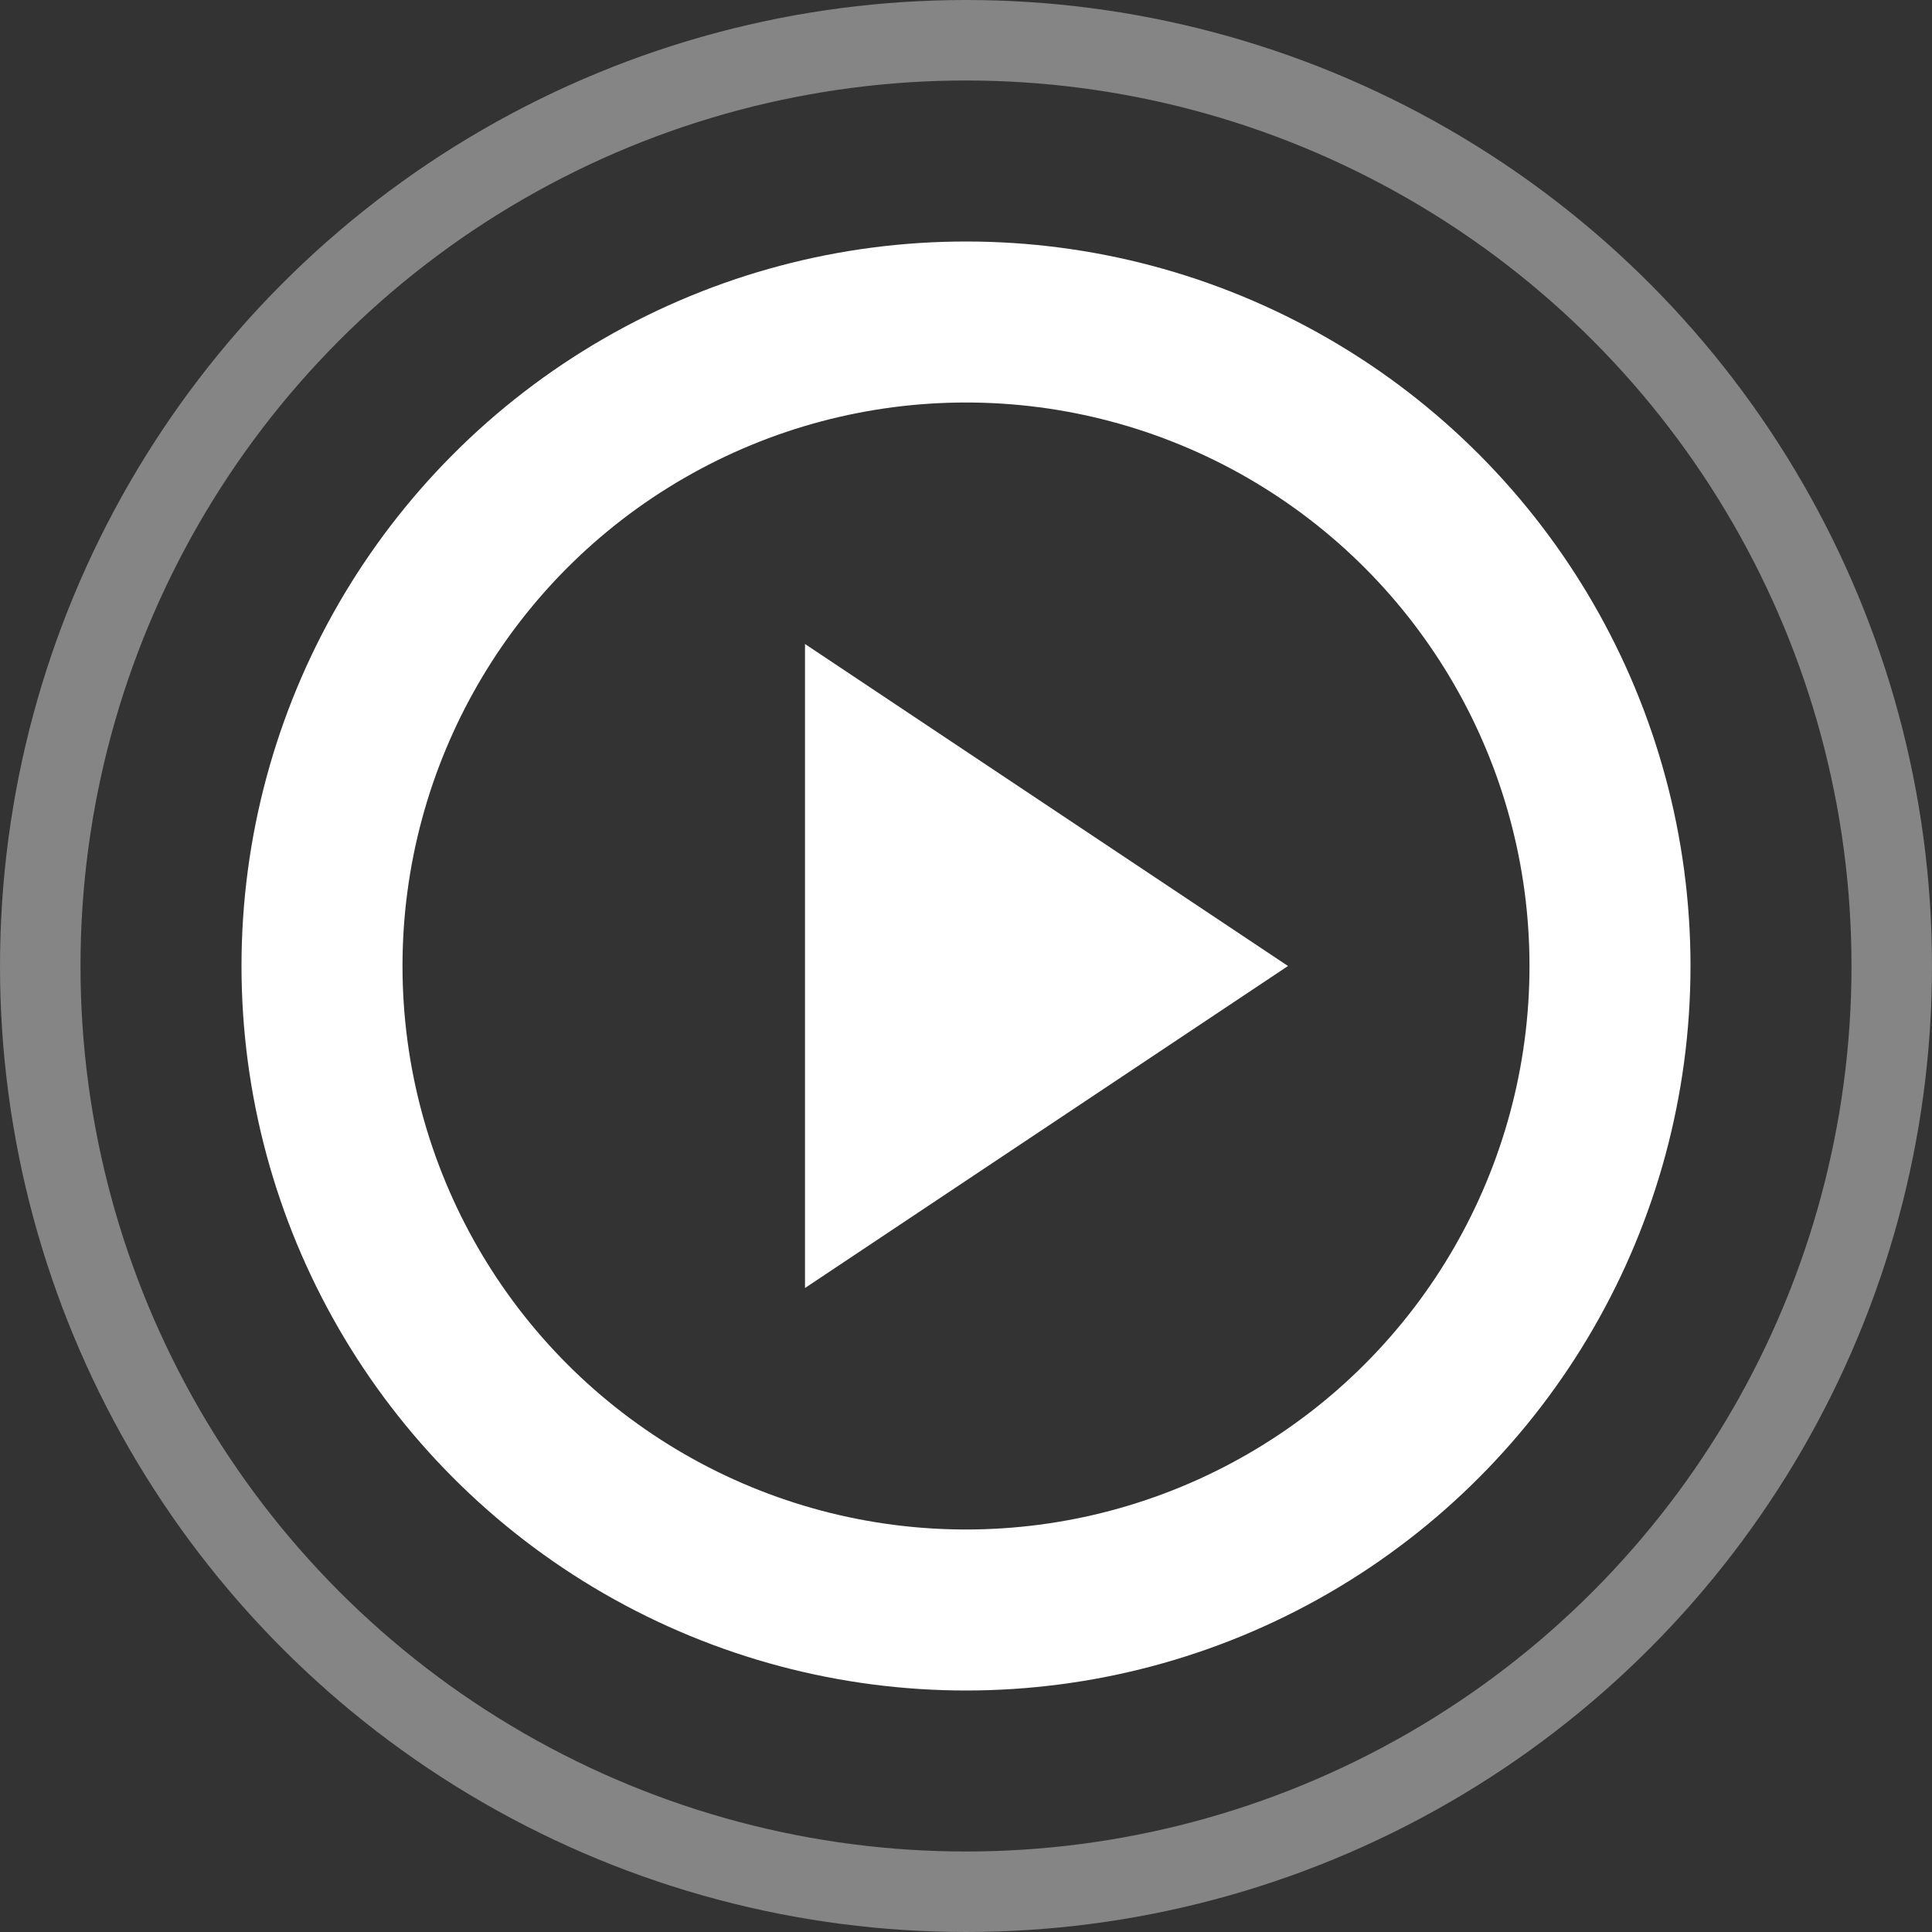 <svg width="24" height="24" viewBox="0 0 24 24" fill="none" xmlns="http://www.w3.org/2000/svg">
<rect x="0" y="0" width="24" height="24" fill="#333333" stroke="none"/>
<path d="M16 12L10 16L10 8L16 12Z" fill="white"/>
<circle cx="12" cy="12" r="8" stroke="white" stroke-width="2"/>
<circle cx="12" cy="12" r="11.5" stroke="white" stroke-opacity="0.4"/>
</svg>
